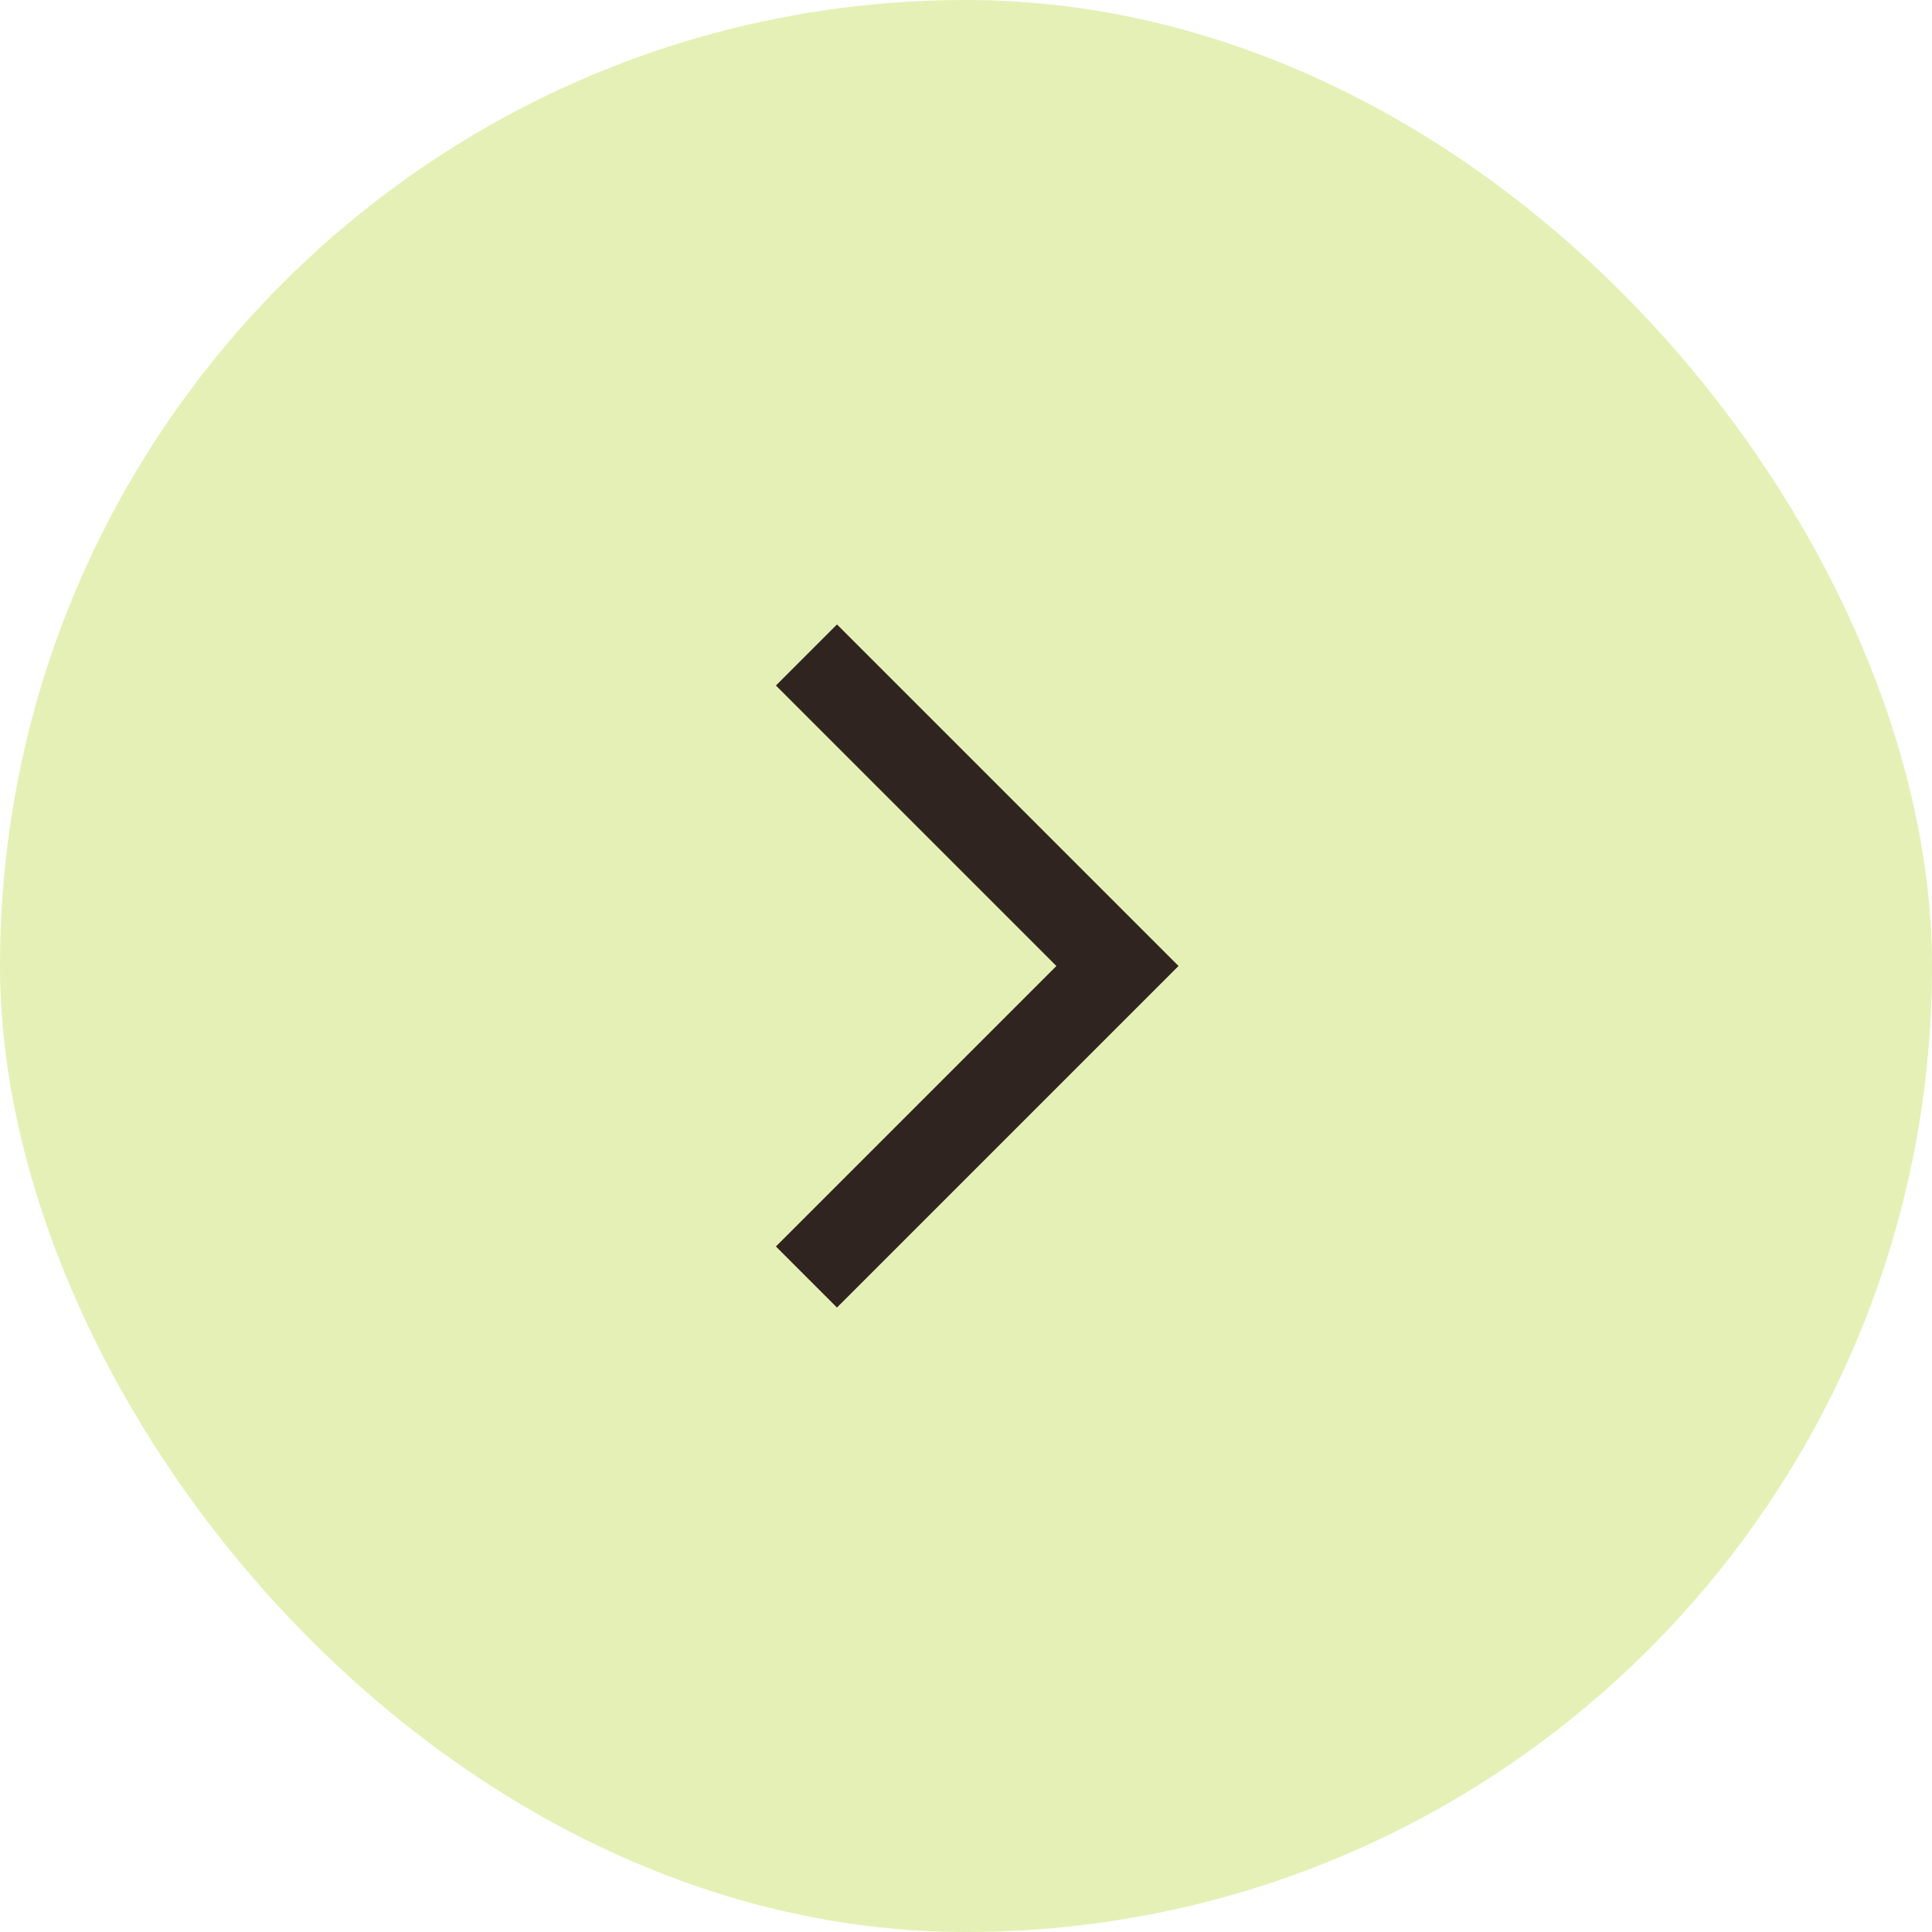 <svg width="56" height="56" viewBox="0 0 56 56" fill="none" xmlns="http://www.w3.org/2000/svg">
<rect width="56" height="56" rx="28" fill="#E5F0B6"/>
<g clip-path="url(#clip0_4_724)">
<path d="M22.49 36.13L24.26 37.9L34.16 28L24.26 18.1L22.49 19.87L30.62 28L22.49 36.13Z" fill="#2F241F"/>
</g>
<defs>
<clipPath id="clip0_4_724">
<rect width="24" height="24" fill="white" transform="translate(16 16)"/>
</clipPath>
</defs>
</svg>
